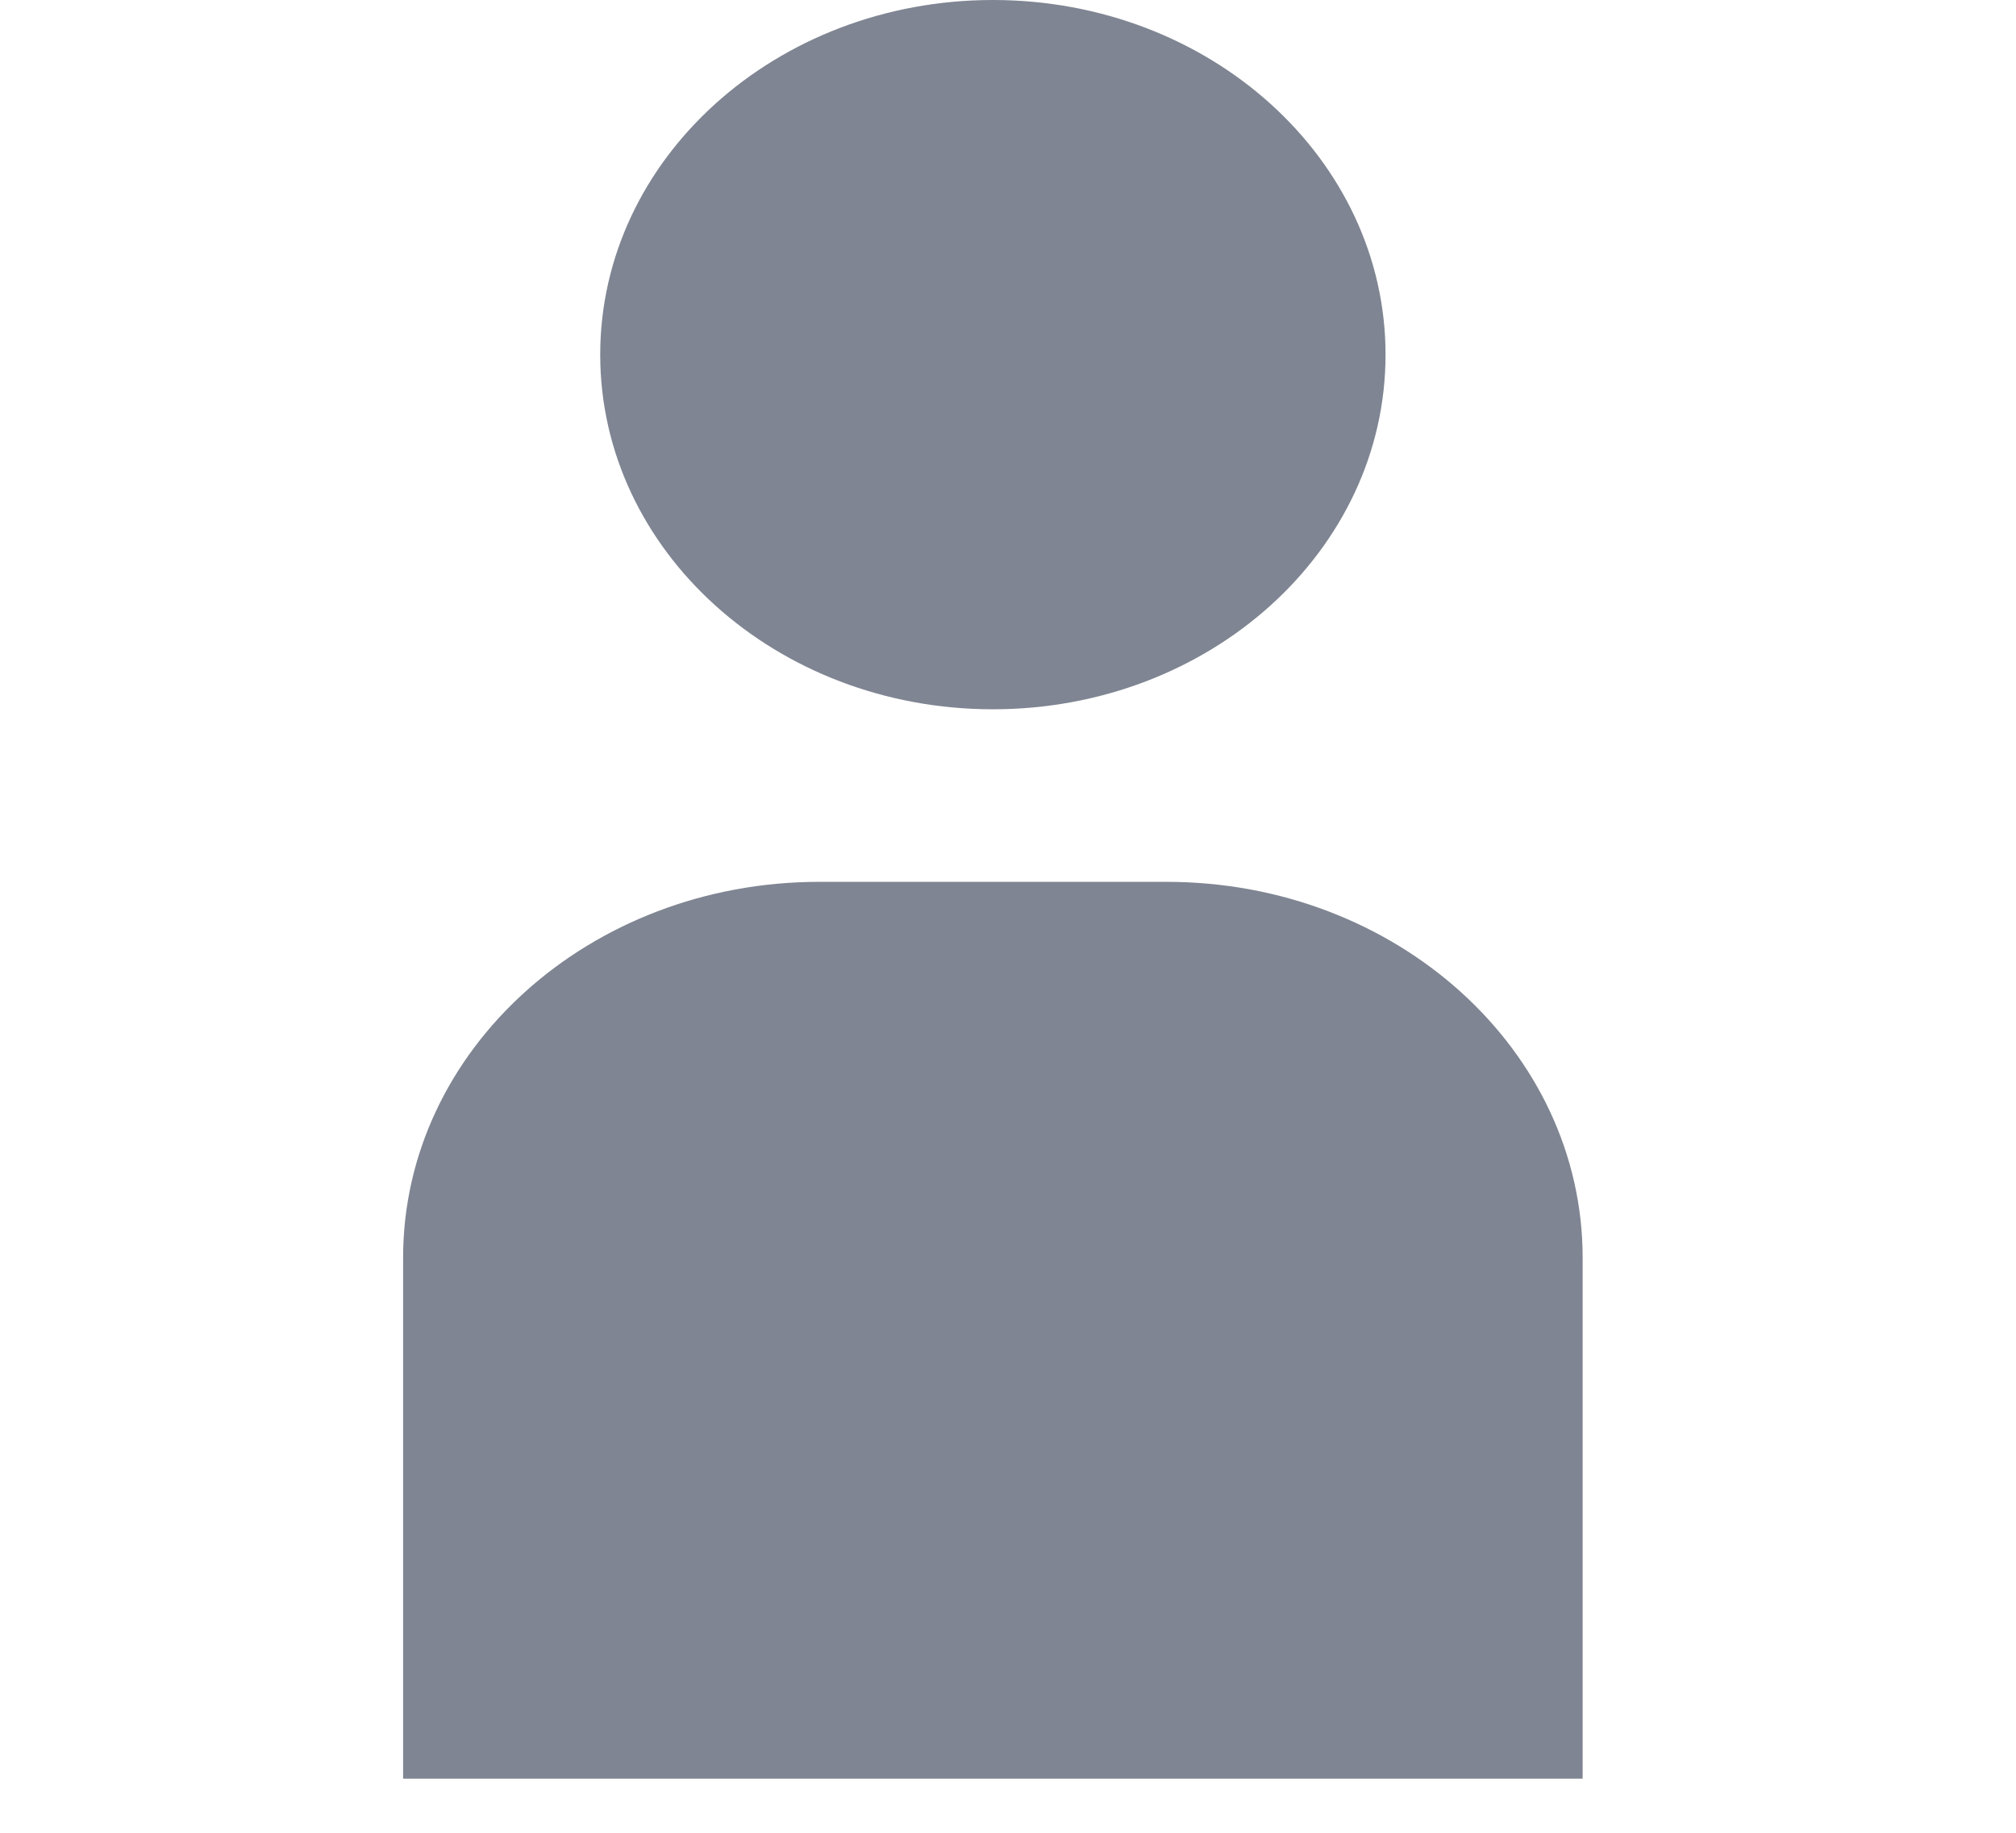 <svg width="22" height="20" viewBox="0 0 22 20" fill="none" xmlns="http://www.w3.org/2000/svg">
<g clip-path="url(#clip0)">
<path d="M10.835 7.74C13.202 7.74 15.12 6.008 15.12 3.87C15.12 1.733 13.202 0 10.835 0C8.469 0 6.55 1.733 6.55 3.87C6.55 6.008 8.469 7.74 10.835 7.74Z" fill="#7F8592"/>
<path d="M12.73 9.623H8.941C6.433 9.623 4.399 11.459 4.399 13.725V19.41H17.271V13.725C17.271 11.459 15.237 9.623 12.73 9.623Z" fill="#7F8592"/>
</g>
<defs>
<clipPath id="clip0">
<rect width="21.67" height="19.41" fill="white"/>
</clipPath>
</defs>
</svg>
